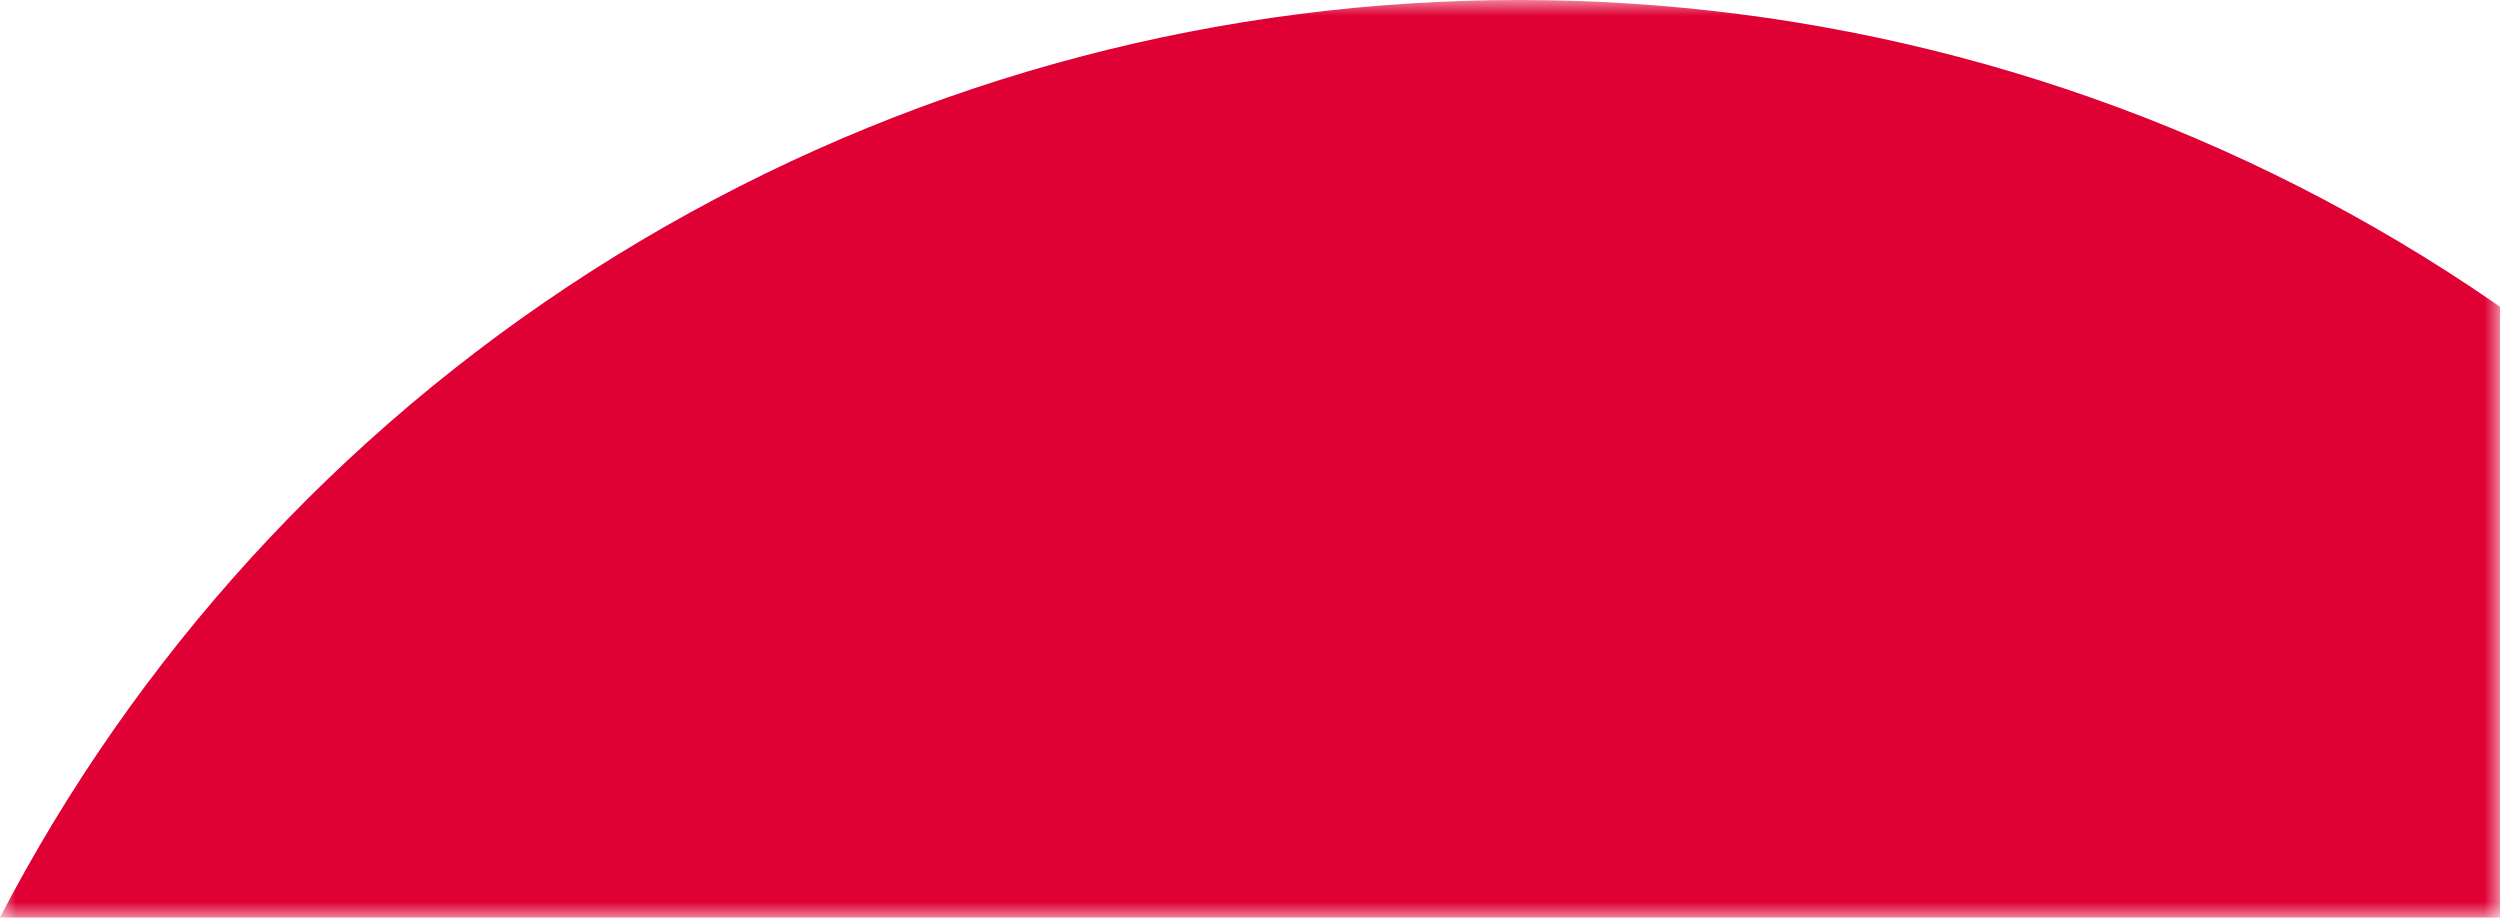 <svg width="79" height="29" viewBox="0 0 79 29" fill="none" xmlns="http://www.w3.org/2000/svg">
<mask id="mask0_2009_22" style="mask-type:alpha" maskUnits="userSpaceOnUse" x="0" y="0" width="79" height="29">
<rect width="79" height="29" fill="#D9D9D9"/>
</mask>
<g mask="url(#mask0_2009_22)">
<ellipse cx="48" cy="53.5" rx="54" ry="53.5" fill="#DF0034"/>
</g>
</svg>
